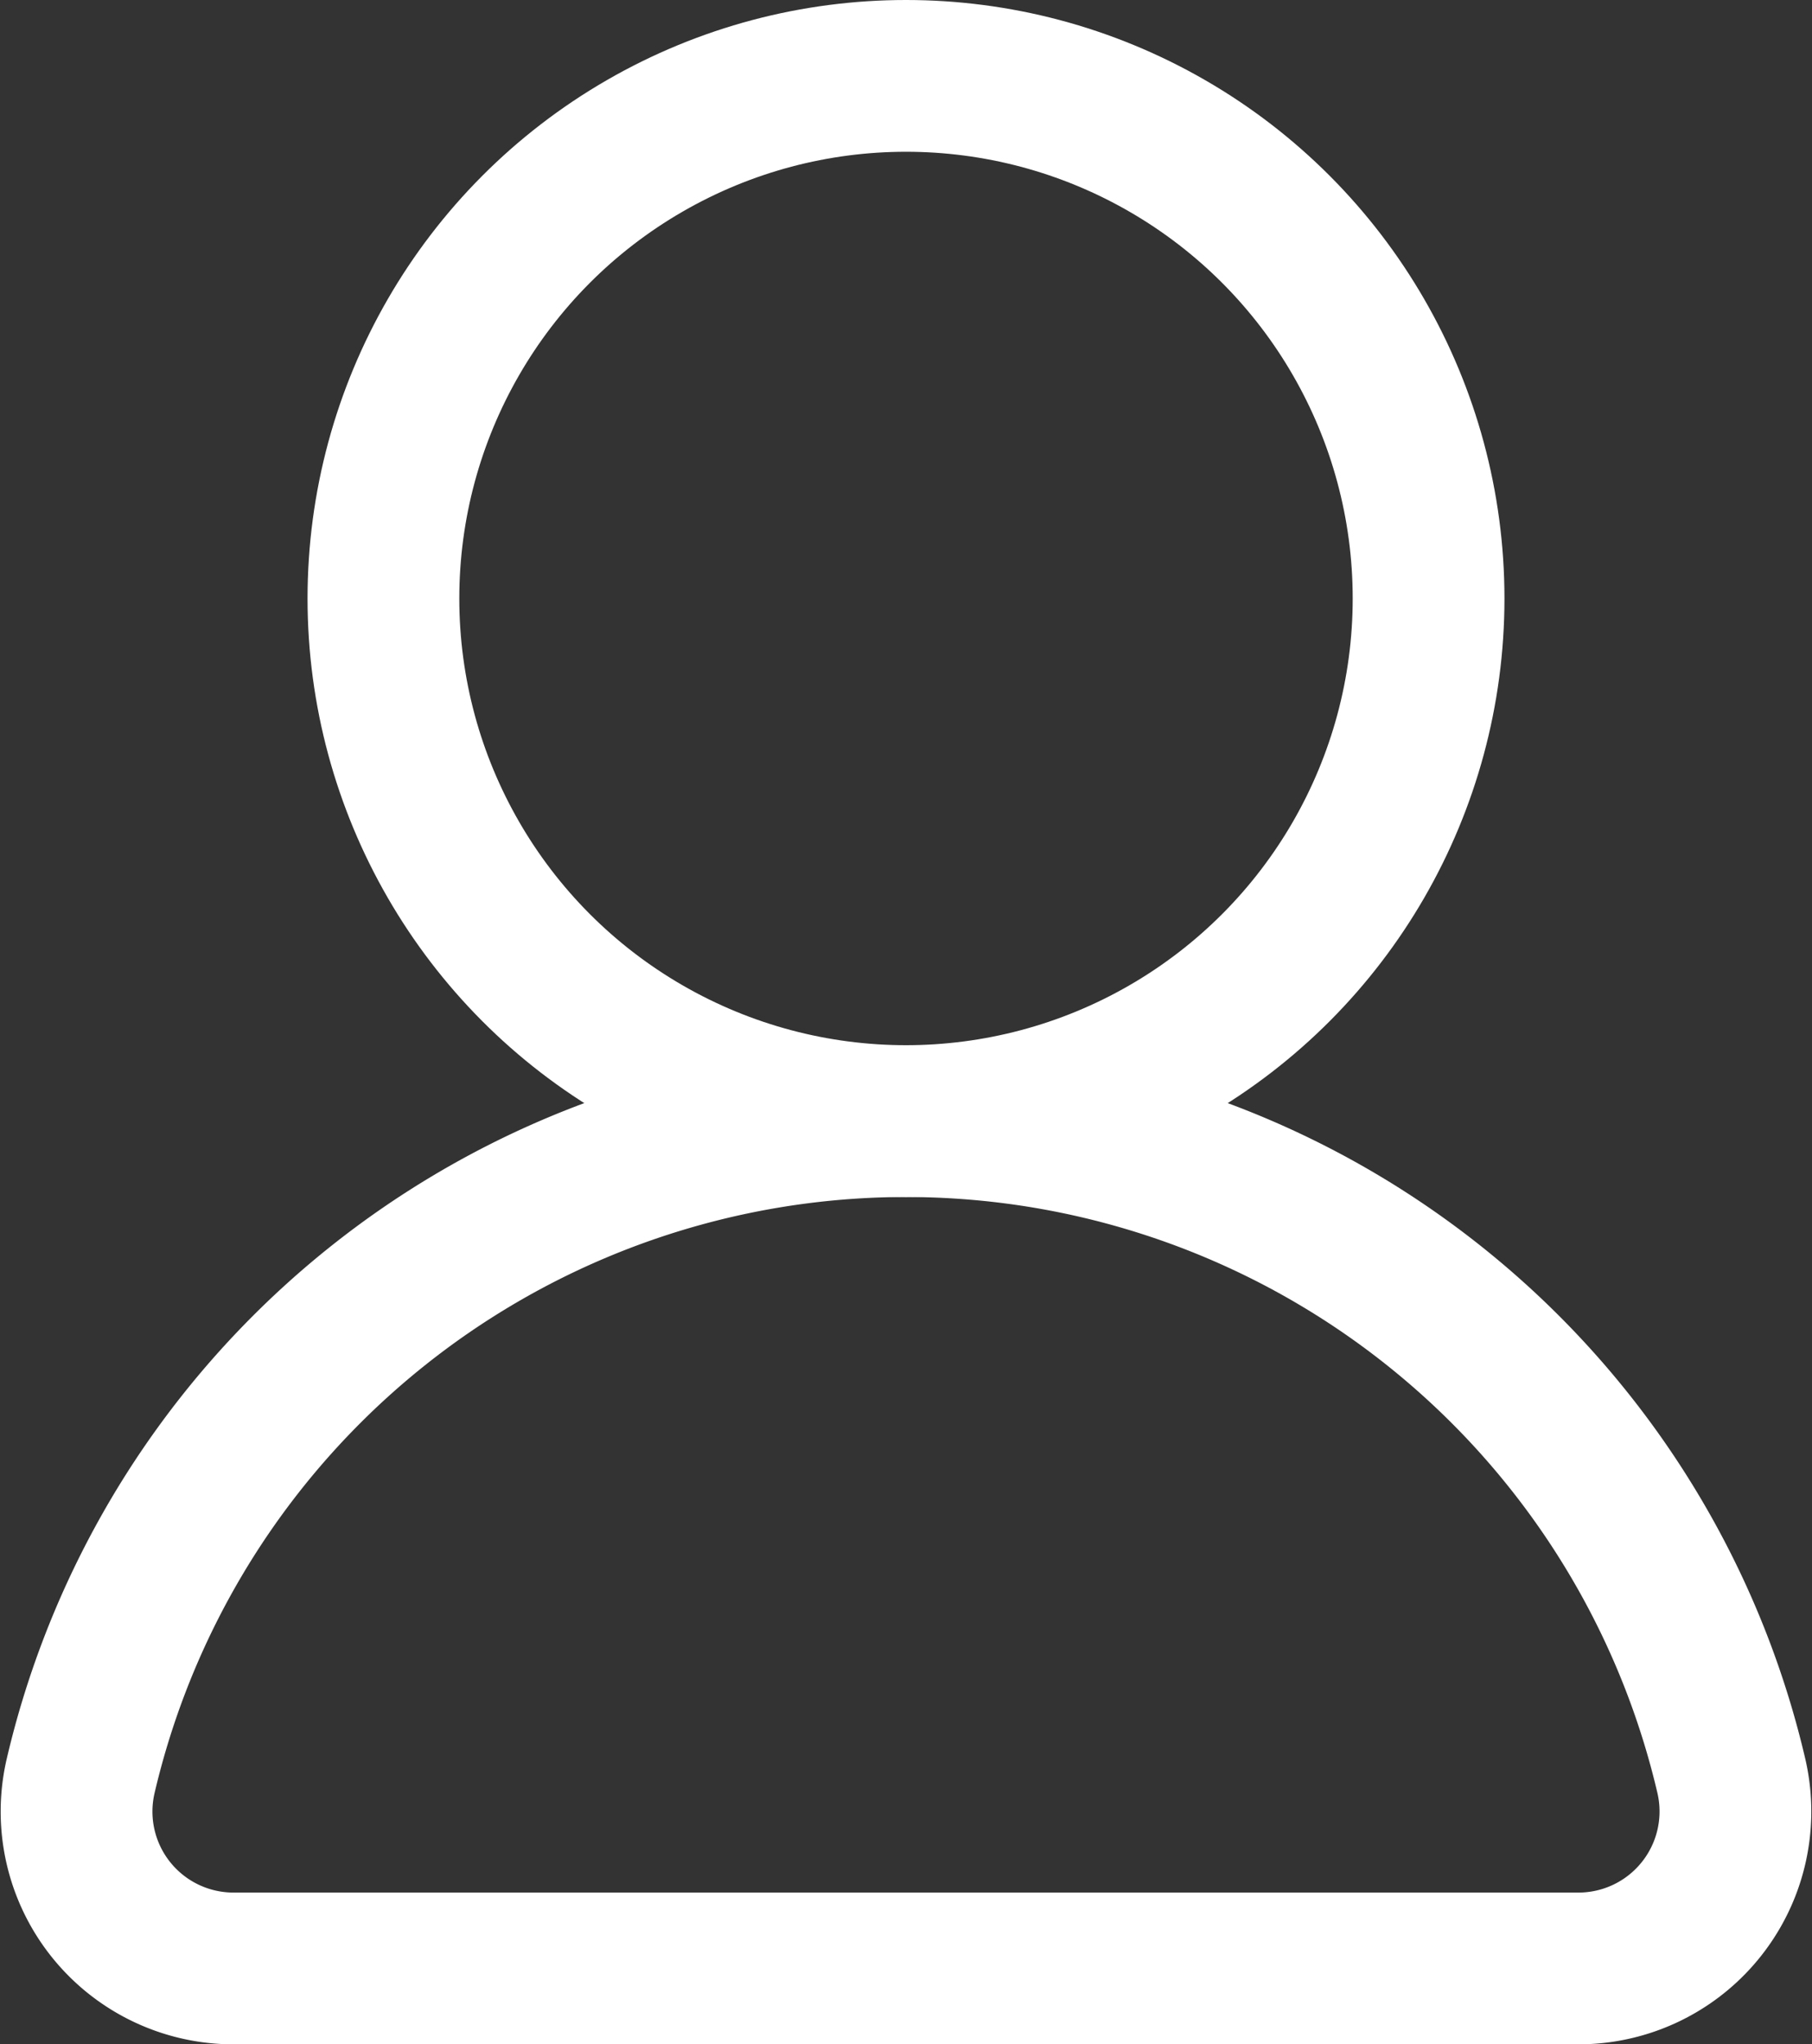 <svg xmlns="http://www.w3.org/2000/svg" width="23.88" height="26.941" viewBox="0 0 23.88 26.941">
  <rect x="0" y="0" width="23.88" height="26.941" fill="#333333" stroke="none"/>
  <g id="會員" transform="translate(-1386.715 -76.288)">
    <circle id="Ellipse_1" data-name="Ellipse 1" cx="6.887" cy="6.887" r="6.887" transform="translate(1391.768 77.288)" fill="none" stroke="#fff" stroke-miterlimit="10" stroke-width="2"/>
    <path id="Path_15" data-name="Path 15" d="M1389.787,102.229a2.068,2.068,0,0,1-2.008-2.542,11.17,11.17,0,0,1,21.752,0,2.069,2.069,0,0,1-2.009,2.542Z" fill="none" stroke="#fff" stroke-miterlimit="10" stroke-width="2"/>
  </g>
</svg>
